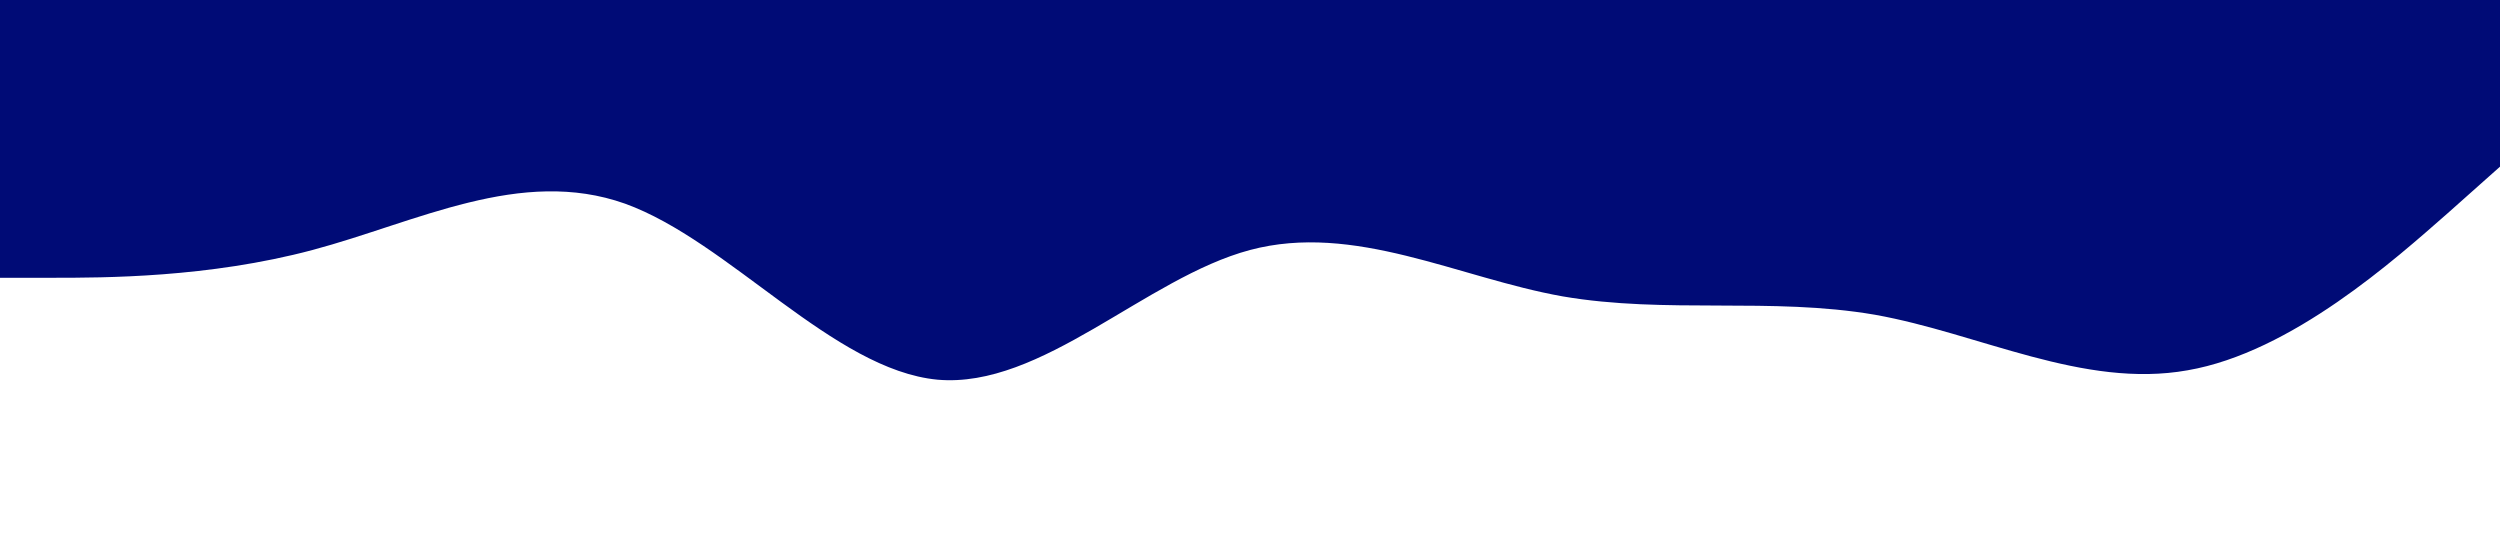 <?xml version="1.0" standalone="no"?><svg xmlns="http://www.w3.org/2000/svg" viewBox="0 0 1440 320"><path fill="#000b76" fill-opacity="1" d="M0,160L30,160C60,160,120,160,180,144C240,128,300,96,360,117.3C420,139,480,213,540,218.7C600,224,660,160,720,144C780,128,840,160,900,170.7C960,181,1020,171,1080,181.3C1140,192,1200,224,1260,213.3C1320,203,1380,149,1410,122.7L1440,96L1440,0L1410,0C1380,0,1320,0,1260,0C1200,0,1140,0,1080,0C1020,0,960,0,900,0C840,0,780,0,720,0C660,0,600,0,540,0C480,0,420,0,360,0C300,0,240,0,180,0C120,0,60,0,30,0L0,0Z"></path></svg>